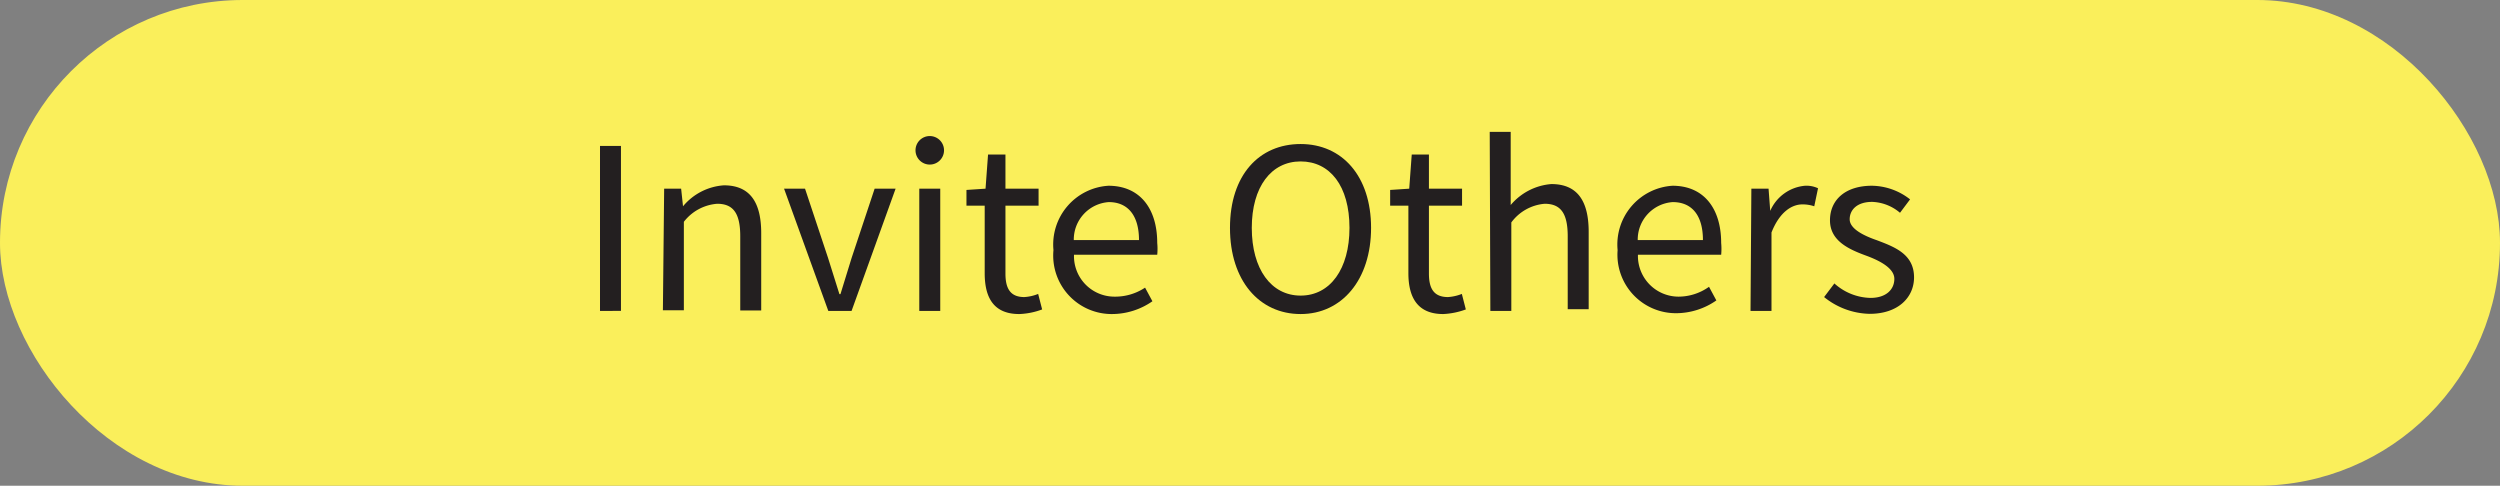 <svg id="Layer_1" data-name="Layer 1" xmlns="http://www.w3.org/2000/svg" viewBox="0 0 119.25 23.17"><rect x="0" y="0" width="119.25" height="23.17" fill="#808080" stroke="none"/><defs><style>.cls-1{fill:#faef5b;}.cls-2{fill:#231f20;}</style></defs><title>invite others</title><rect class="cls-1" width="119.25" height="23.17" rx="11.58"/><path class="cls-2" d="M29,7.38h1v7.87H29Z" transform="translate(-0.38 -0.42)"/><path class="cls-2" d="M32.06,9.42h.81l.09.84h0a2.78,2.78,0,0,1,1.95-1c1.23,0,1.78.79,1.78,2.28v3.69h-1V11.69c0-1.09-.33-1.55-1.1-1.55A2.22,2.22,0,0,0,33,11v4.22h-1Z" transform="translate(-0.38 -0.42)"/><path class="cls-2" d="M37.78,9.42h1l1.1,3.31.54,1.72h.05L41,12.73l1.1-3.31h1L41,15.25H39.89Z" transform="translate(-0.38 -0.42)"/><path class="cls-2" d="M44.05,7.59a.68.68,0,0,1,1.36,0,.68.68,0,0,1-1.36,0Zm.18,1.83h1v5.83h-1Z" transform="translate(-0.38 -0.42)"/><path class="cls-2" d="M47.35,13.45V10.23h-.87V9.48l.91-.06.12-1.63h.83V9.42h1.58v.81H48.34v3.24c0,.71.23,1.12.9,1.12a2.11,2.11,0,0,0,.66-.15l.19.74A3.46,3.46,0,0,1,49,15.4C47.77,15.4,47.35,14.61,47.35,13.45Z" transform="translate(-0.38 -0.42)"/><path class="cls-2" d="M50.63,12.35a2.81,2.81,0,0,1,2.62-3.07c1.49,0,2.33,1.07,2.33,2.73a2.9,2.9,0,0,1,0,.56H51.61a1.93,1.93,0,0,0,1.93,2A2.57,2.57,0,0,0,55,14.14l.35.65a3.38,3.38,0,0,1-1.93.61A2.79,2.79,0,0,1,50.63,12.35Zm4.08-.48c0-1.17-.53-1.81-1.44-1.81a1.79,1.79,0,0,0-1.67,1.81Z" transform="translate(-0.38 -0.42)"/><path class="cls-2" d="M59.05,11.29c0-2.52,1.39-4,3.37-4s3.36,1.53,3.36,4-1.39,4.11-3.36,4.11S59.05,13.81,59.05,11.29Zm5.7,0c0-2-.93-3.17-2.33-3.17s-2.33,1.21-2.33,3.17.92,3.23,2.33,3.23S64.75,13.25,64.75,11.29Z" transform="translate(-0.38 -0.42)"/><path class="cls-2" d="M67.56,13.45V10.23h-.87V9.48l.91-.06.12-1.63h.82V9.42h1.58v.81H68.54v3.24c0,.71.23,1.12.91,1.12a2.18,2.18,0,0,0,.66-.15l.19.74a3.58,3.58,0,0,1-1.08.22C68,15.4,67.56,14.61,67.56,13.45Z" transform="translate(-0.38 -0.42)"/><path class="cls-2" d="M71.44,6.71h1V9l0,1.2a2.82,2.82,0,0,1,1.94-1c1.23,0,1.78.79,1.78,2.28v3.69h-1V11.69c0-1.09-.33-1.55-1.1-1.55a2.2,2.2,0,0,0-1.59.89v4.22h-1Z" transform="translate(-0.38 -0.42)"/><path class="cls-2" d="M77.54,12.35a2.81,2.81,0,0,1,2.62-3.07c1.48,0,2.32,1.07,2.32,2.73a3,3,0,0,1,0,.56H78.51a1.94,1.94,0,0,0,1.94,2,2.51,2.51,0,0,0,1.45-.47l.35.65a3.37,3.37,0,0,1-1.92.61A2.79,2.79,0,0,1,77.54,12.35Zm4.07-.48c0-1.17-.52-1.81-1.44-1.81a1.79,1.79,0,0,0-1.67,1.81Z" transform="translate(-0.38 -0.42)"/><path class="cls-2" d="M83.92,9.42h.82l.08,1.06h0a2,2,0,0,1,1.66-1.2,1.3,1.3,0,0,1,.62.12l-.18.86a1.7,1.7,0,0,0-.57-.09c-.49,0-1.08.35-1.47,1.34v3.74h-1Z" transform="translate(-0.38 -0.42)"/><path class="cls-2" d="M87.39,14.59l.49-.65a2.65,2.65,0,0,0,1.72.69c.76,0,1.14-.41,1.14-.91s-.68-.86-1.33-1.1c-.82-.3-1.74-.7-1.74-1.69s.75-1.65,2-1.65a3,3,0,0,1,1.82.65l-.48.64a2.16,2.16,0,0,0-1.33-.52c-.73,0-1.07.39-1.07.83s.63.77,1.3,1c.84.32,1.77.66,1.77,1.77,0,.95-.75,1.74-2.12,1.74A3.56,3.56,0,0,1,87.39,14.59Z" transform="translate(-0.38 -0.42)"/></svg>